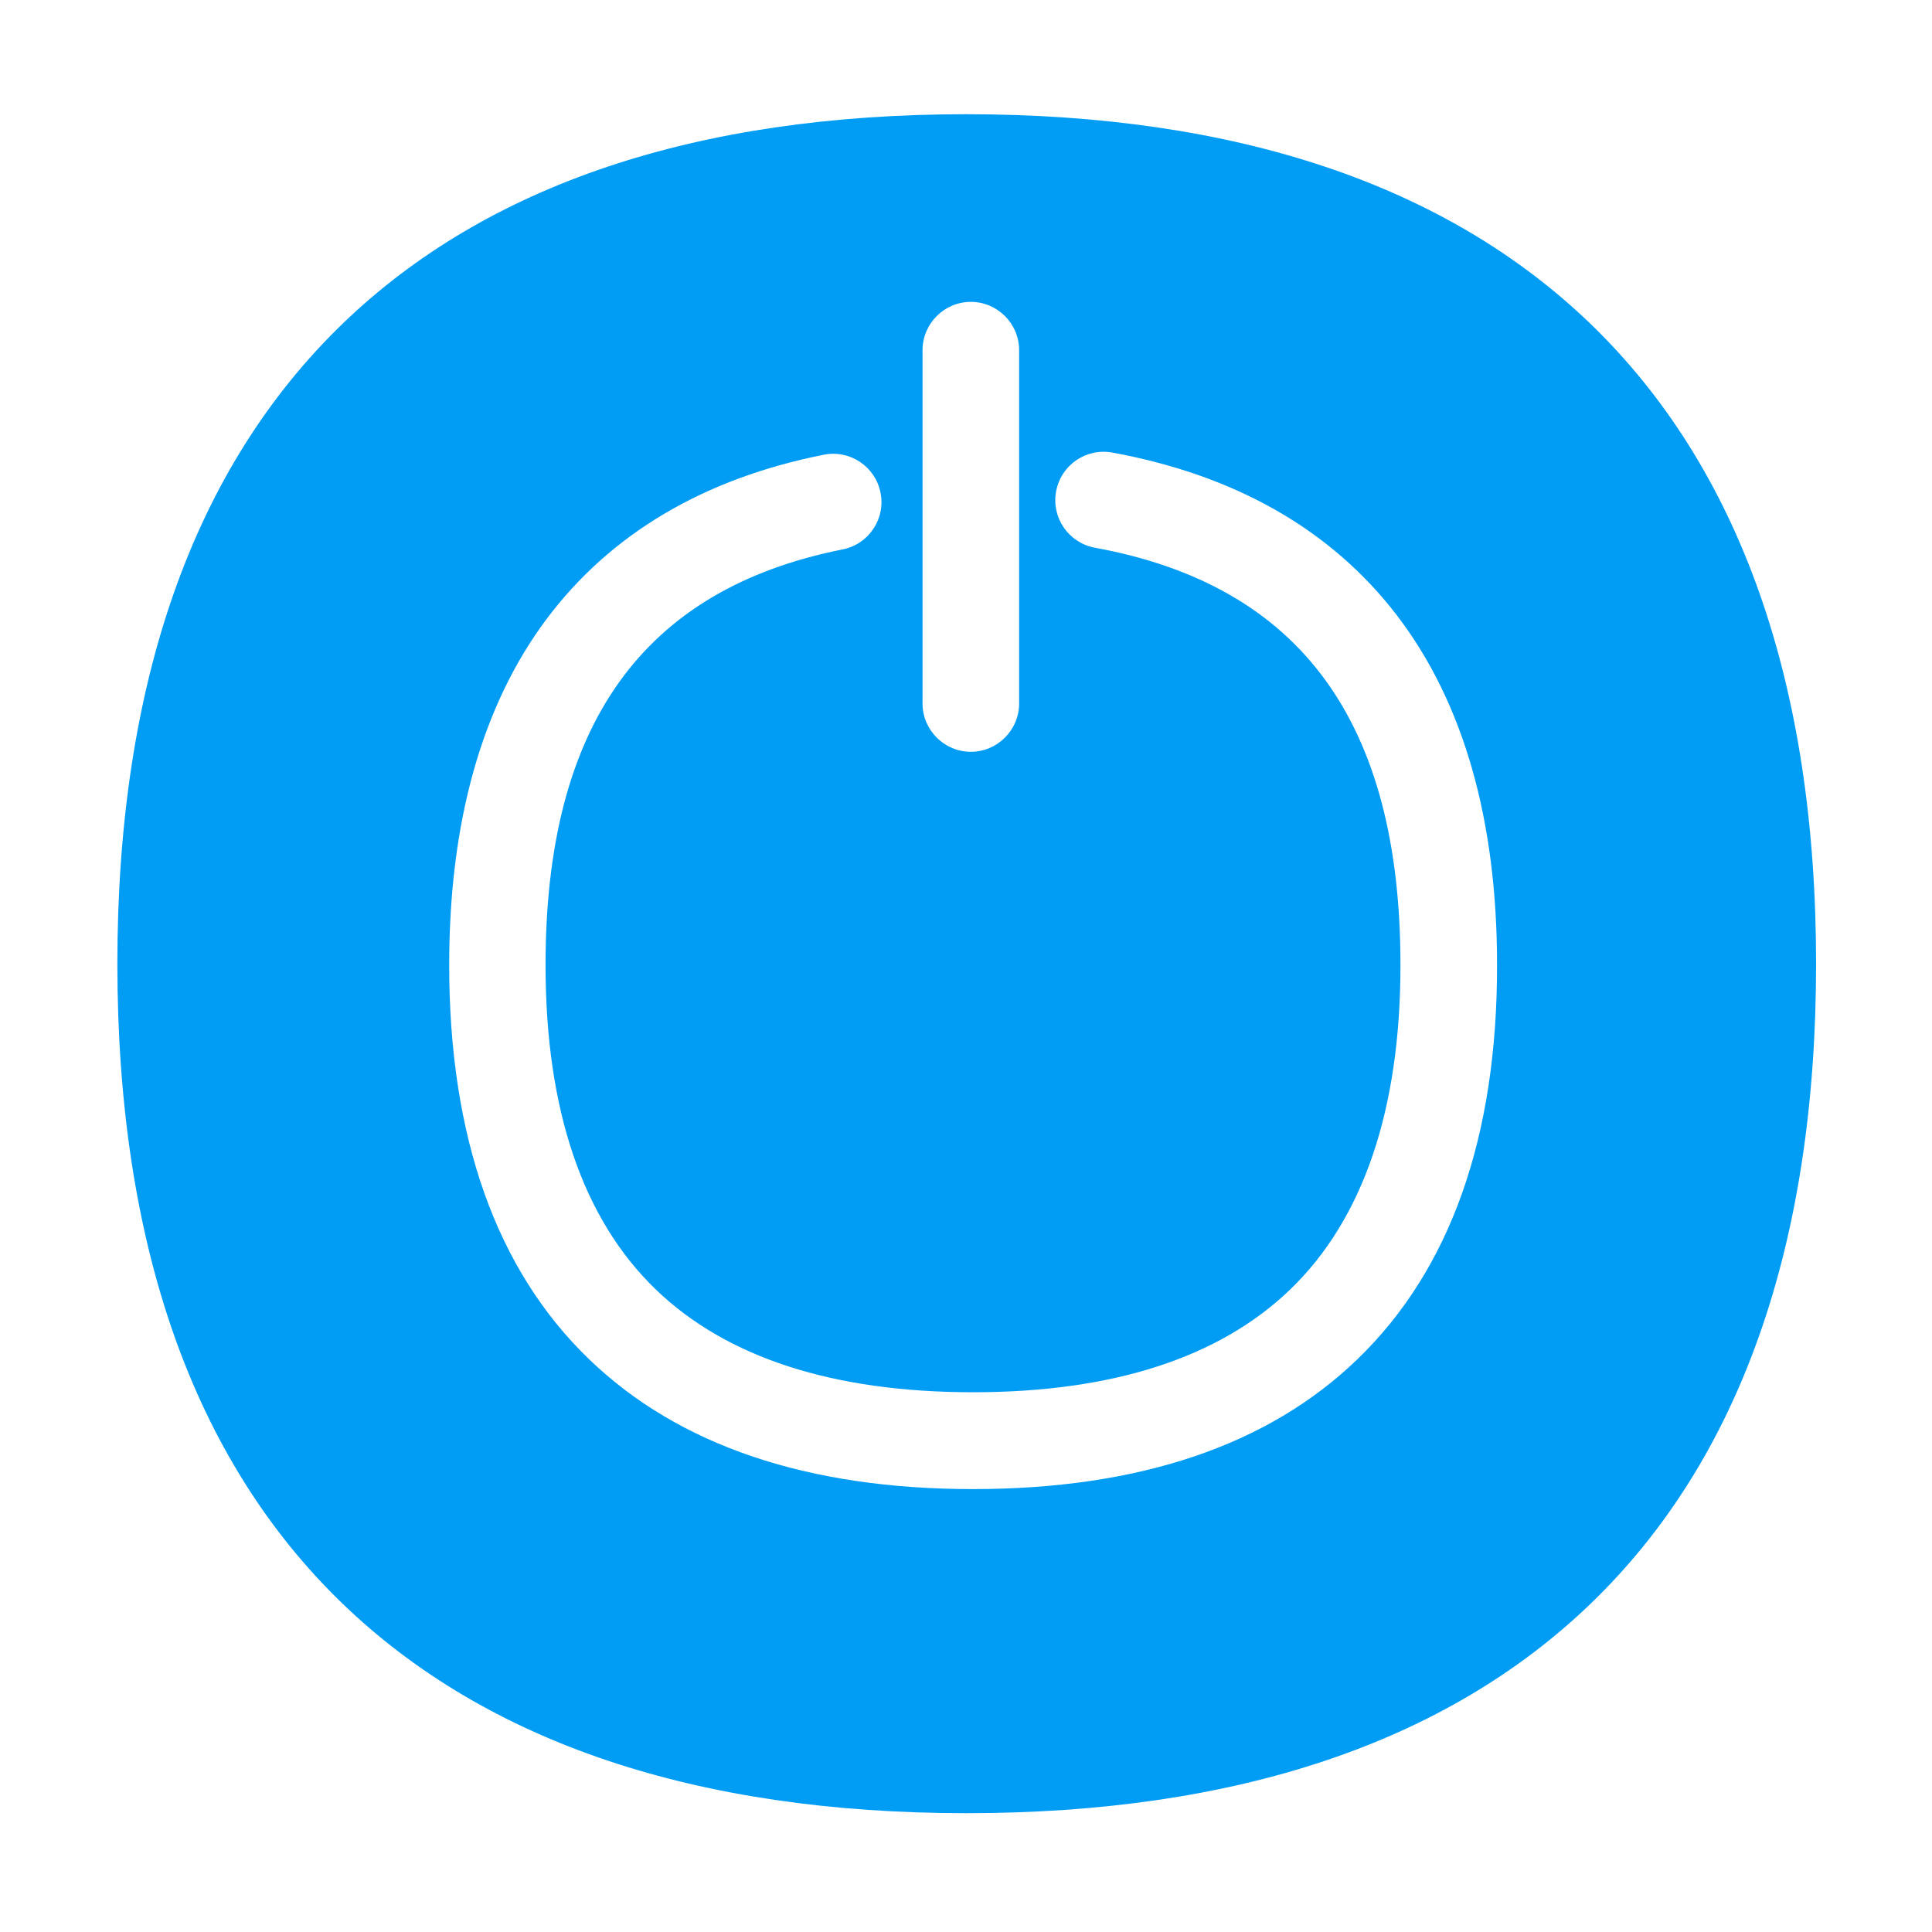 <?xml version="1.0" encoding="UTF-8"?>
<svg xmlns="http://www.w3.org/2000/svg" viewBox="0 0 800 800"><path fill="#019df4" d="M658.5 134c-59.7-57.5-146.6-86.7-258.4-86.7S201.5 76.5 141.9 134C80 193.8 48.6 282.9 48.6 399.1s31.4 205.3 93.3 265c59.7 57.5 146.6 86.7 258.3 86.7s198.7-29.2 258.4-86.7c62-59.7 93.4-148.9 93.4-265S720.5 193.8 658.5 134zM382 145c0-11 9-20 20-20s20 9 20 20v146.3c0 11-9 20-20 20s-20-9-20-20V145zm180 417.9c-37 35.7-90.5 53.7-159.1 53.7s-122-18.1-159-53.8c-38.4-37-57.9-92-57.9-163.2 0-59.2 13.5-107.3 40.2-143.1 26.4-35.3 65-58.3 114.9-68.2 10.8-2.2 21.4 4.9 23.5 15.7 2.2 10.8-4.9 21.4-15.7 23.5-82.8 16.5-123 72.8-123 172.1 0 60 15.4 105.2 45.7 134.4 29.3 28.2 73.5 42.5 131.3 42.5s102-14.3 131.3-42.5c30.3-29.2 45.7-74.5 45.7-134.4 0-100.7-41.4-157.2-126.5-172.8-10.9-2-18.1-12.4-16.1-23.3s12.4-18.1 23.3-16.1c51.2 9.4 90.8 32.1 117.9 67.5 27.5 36 41.4 84.6 41.4 144.6.1 71.4-19.4 126.3-57.9 163.4z" style="fill: #019df4;"/></svg>
